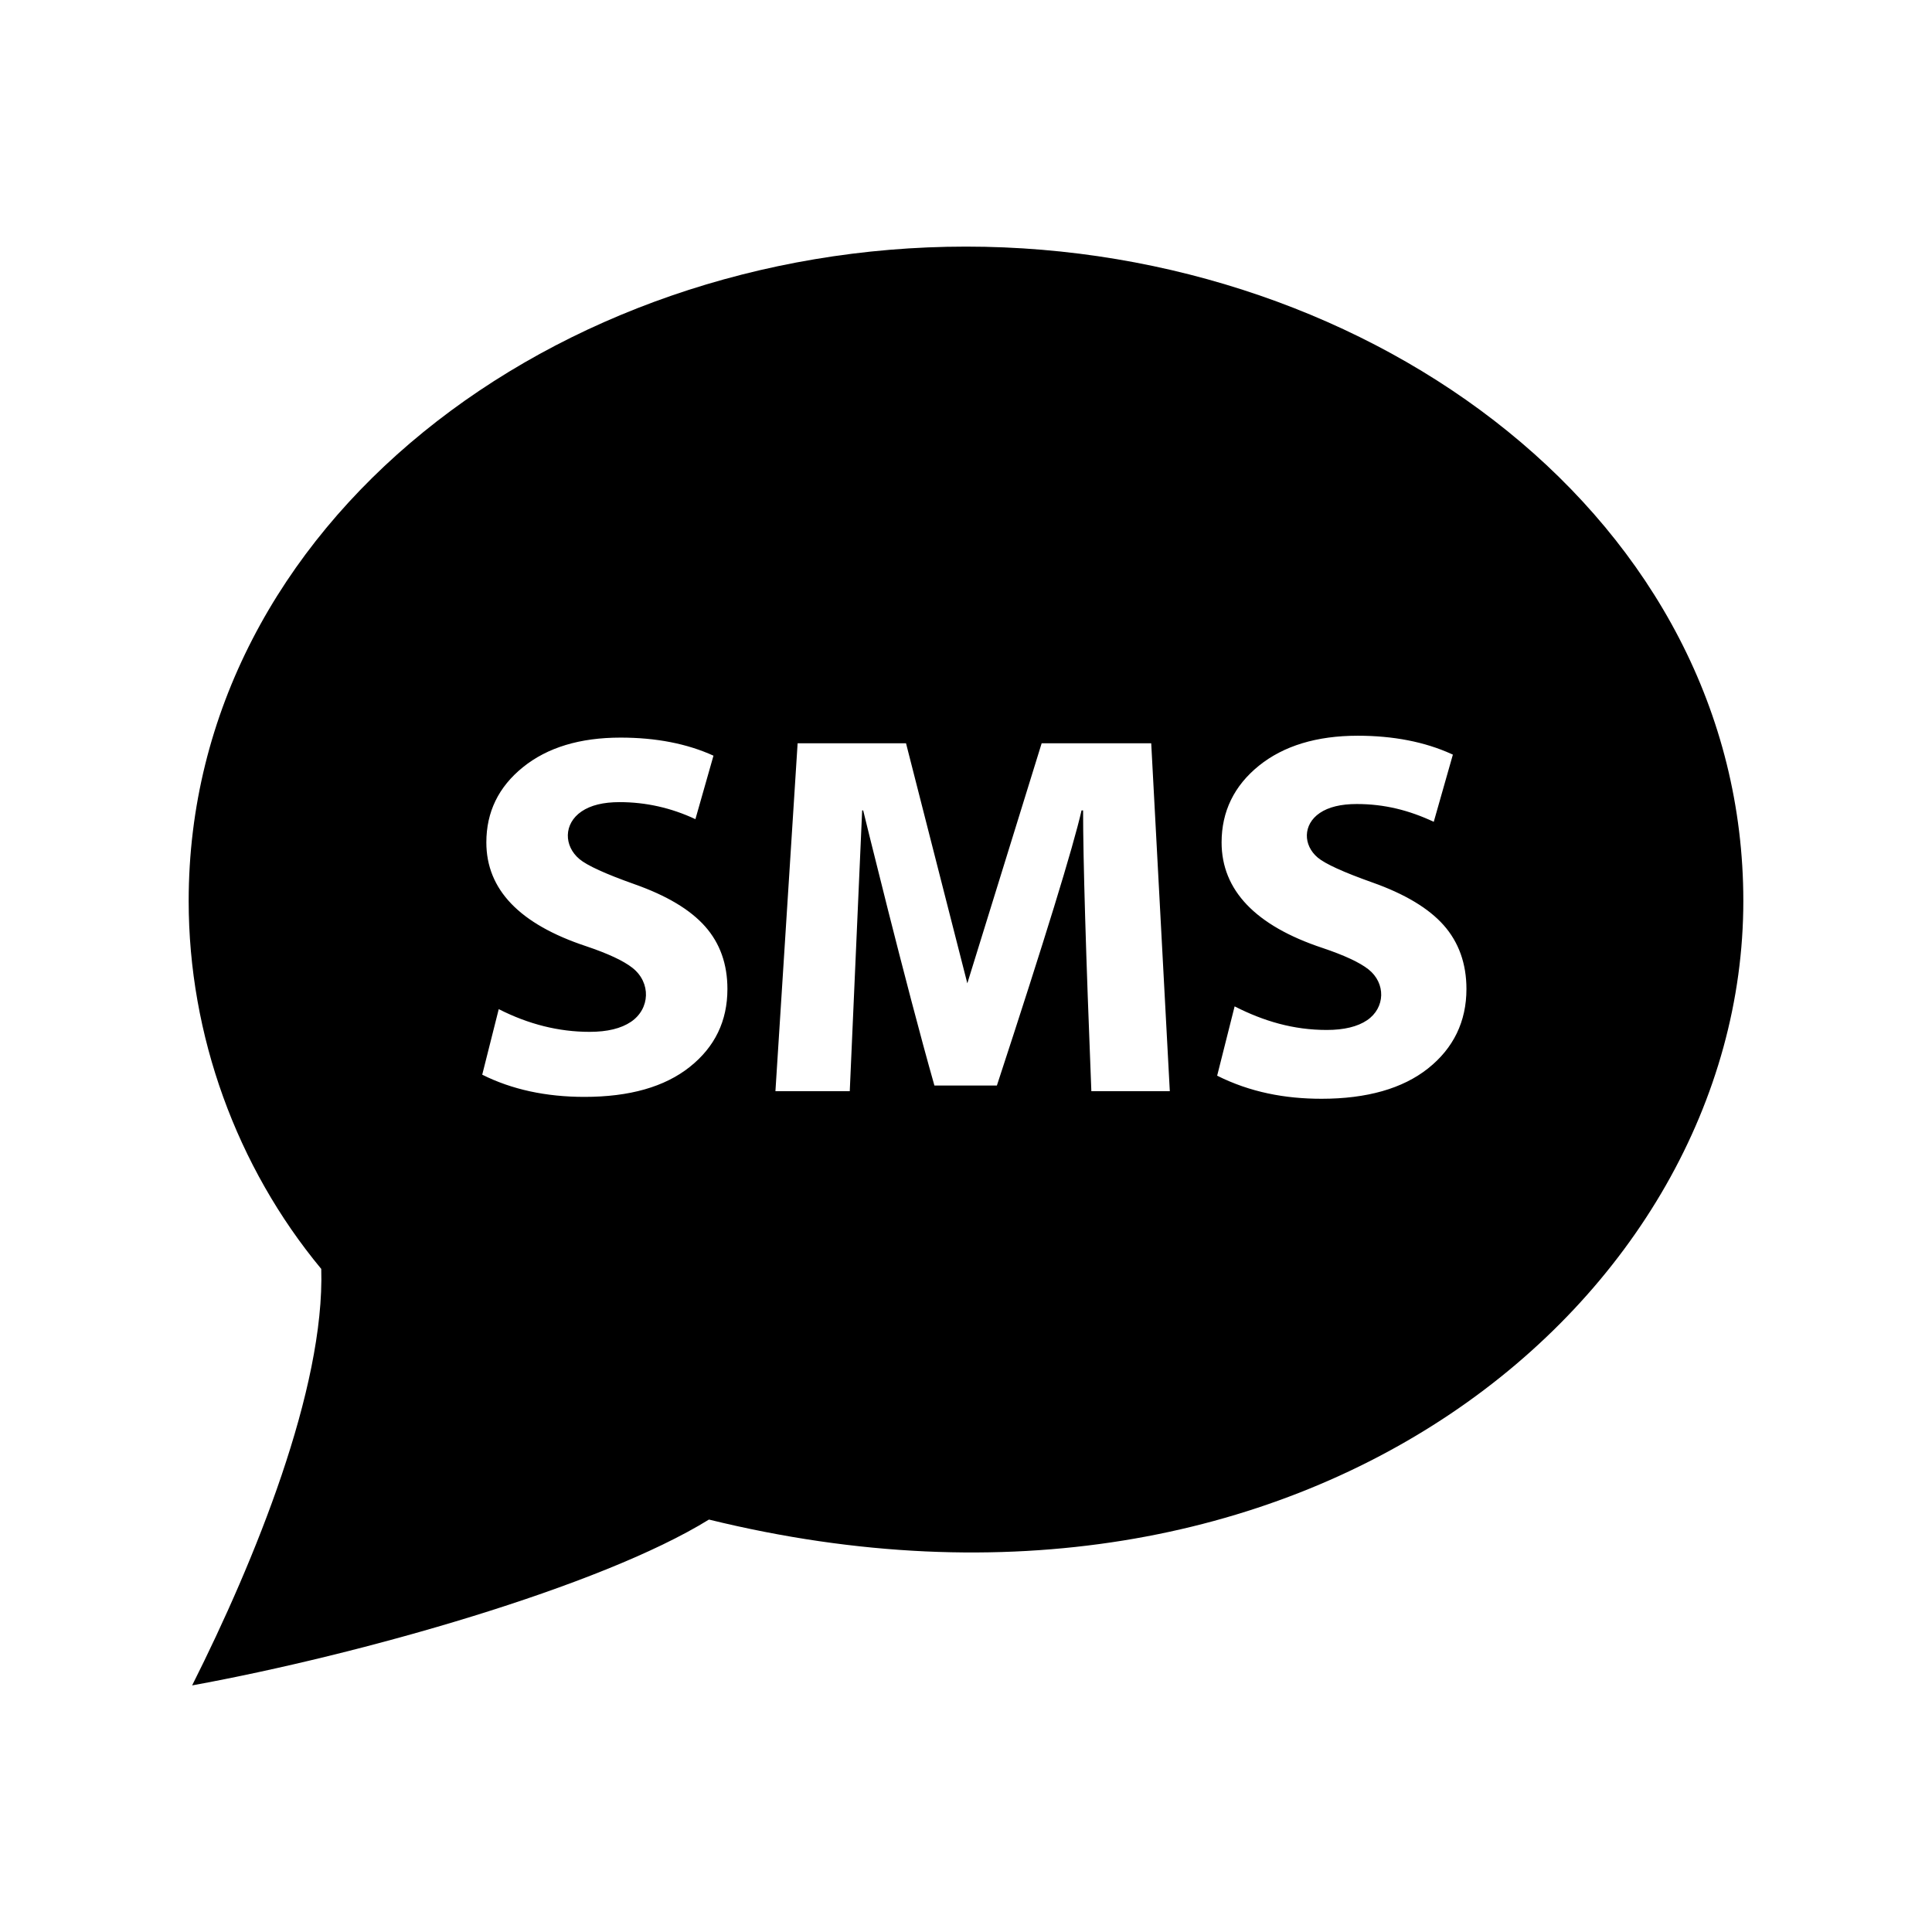 <?xml version="1.0" encoding="utf-8"?>

<!-- The icon can be used freely in both personal and commercial projects with no attribution required, but always appreciated. 
You may NOT sub-license, resell, rent, redistribute or otherwise transfer the icon without express written permission from iconmonstr.com -->

<!DOCTYPE svg PUBLIC "-//W3C//DTD SVG 1.1//EN" "http://www.w3.org/Graphics/SVG/1.1/DTD/svg11.dtd">
<svg version="1.1" xmlns="http://www.w3.org/2000/svg" xmlns:xlink="http://www.w3.org/1999/xlink" x="0px" y="0px"
	 width="512px" height="512px" viewBox="0 0 512 512" enable-background="new 0 0 512 512" xml:space="preserve">
<path id="sms-icon" d="M256,65.353c-108.81,0-206,73.248-206,173.431c0,35.534,12.684,70.421,35.135,97.493
	c0.948,31.725-17.552,77.225-34.217,110.371c44.665-8.146,108.165-26.146,136.963-43.949C346.438,441.636,462,343.677,462,238.783
	C462,138.051,364.131,65.353,256,65.353z M182.789,282.752c-6.659,5.291-15.961,7.934-27.907,7.934
	c-10.216,0-19.244-1.959-27.087-5.882l4.378-17.374c7.888,4.014,15.913,6.02,24.077,6.02c4.696,0,8.355-0.89,10.978-2.667
	c5.062-3.435,5.36-10.364,0.376-14.296c-2.372-1.869-6.476-3.785-12.312-5.746c-17.602-5.836-26.403-15.002-26.403-27.497
	c0-8.07,3.237-14.716,9.713-19.939c6.475-5.22,15.093-7.831,25.855-7.831c9.393,0,17.601,1.597,24.624,4.788l-4.789,16.826
	c-6.429-3.009-13.132-4.514-20.109-4.514c-4.287,0-7.638,0.821-10.055,2.462c-4.799,3.259-4.72,9.134-0.581,12.62
	c2.029,1.71,6.896,3.933,14.603,6.668c8.526,3.01,14.763,6.737,18.708,11.184c3.943,4.446,5.917,9.977,5.917,16.587
	C192.774,270.577,189.445,277.463,182.789,282.752z M289.219,289.181c-1.461-36.57-2.189-61.376-2.189-74.418h-0.41
	c-2.235,9.805-9.714,34.109-22.436,72.915H247.63c-7.616-26.768-18.878-72.915-18.878-72.915h-0.273l-3.284,74.418h-19.699
	l5.882-92.202h28.728l16.245,63.611l19.699-63.611h29.035l4.926,92.202H289.219z M378.446,283.144
	c-6.715,5.336-16.209,8.042-28.218,8.042c-9.713,0-18.906-1.732-27.67-6.114l4.629-18.371c7.723,3.929,15.588,6.249,24.41,6.249
	c4.571,0,8.17-0.868,10.696-2.581c4.837-3.281,5.014-9.809,0.348-13.489c-2.314-1.825-6.406-3.73-12.162-5.664
	c-17.745-5.884-26.743-15.295-26.743-27.971c0-8.19,3.33-15.03,9.899-20.328c6.536-5.27,15.341-7.942,26.168-7.942
	c9.42,0,17.775,1.626,24.832,4.833l0.392,0.178l-5.066,17.805c-6.502-3.042-12.998-4.715-20.43-4.715
	c-4.165,0-7.453,0.799-9.773,2.375c-4.518,3.067-4.435,8.544-0.541,11.824c1.974,1.663,6.835,3.877,14.448,6.58
	c8.57,3.026,14.935,6.836,18.914,11.323c4.01,4.521,6.043,10.213,6.043,16.918C388.622,270.697,385.198,277.779,378.446,283.144z"/>
</svg>
